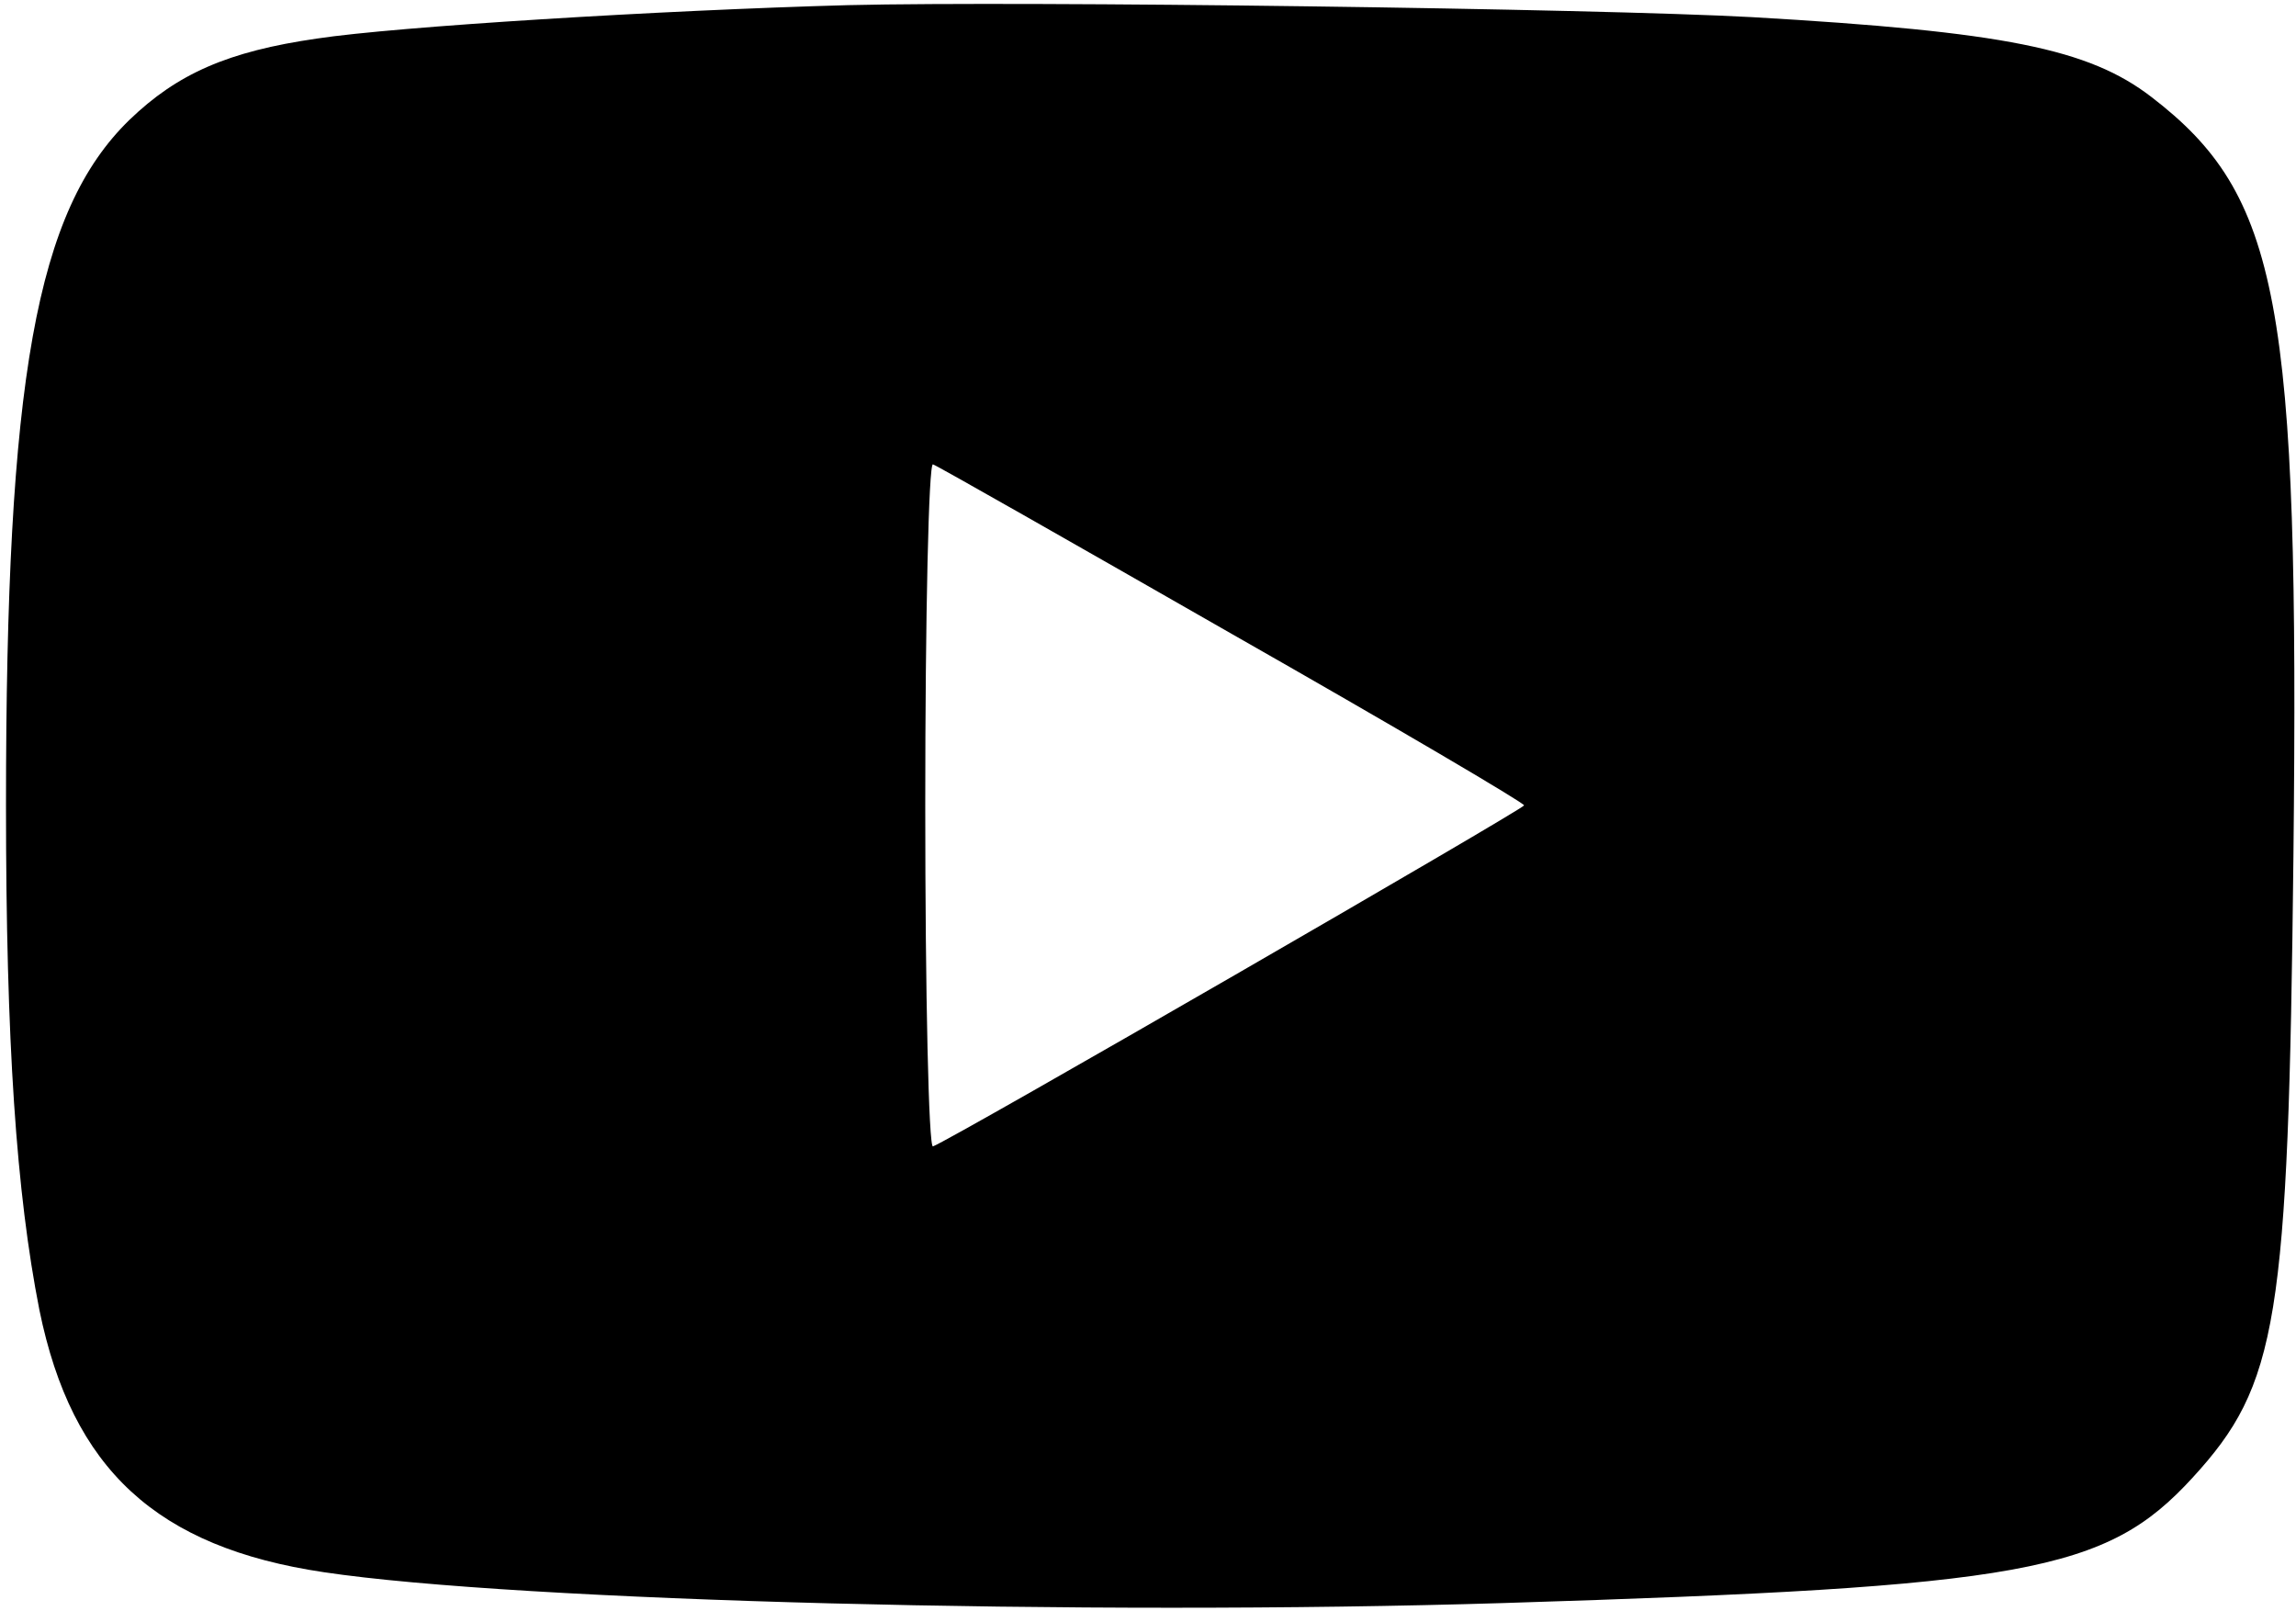 <?xml version="1.0" standalone="no"?>
<!DOCTYPE svg PUBLIC "-//W3C//DTD SVG 20010904//EN"
 "http://www.w3.org/TR/2001/REC-SVG-20010904/DTD/svg10.dtd">
<svg version="1.0" xmlns="http://www.w3.org/2000/svg"
 width="268pt" height="188pt" viewBox="0 0 268 188"
 preserveAspectRatio="xMidYMid meet">

<g transform="translate(0,188) scale(0.1,-0.1)"
fill="#000000" stroke="none">
<path d="M990 1874 c-219 -6 -528 -25 -620 -39 -104 -15 -163 -41 -219 -95
-109 -106 -144 -303 -144 -800 0 -277 12 -452 39 -589 38 -186 137 -277 332
-306 227 -34 891 -51 1377 -36 610 19 703 36 804 146 100 109 112 182 118 725
7 648 -16 772 -166 887 -73 56 -171 76 -466 93 -183 10 -850 19 -1055 14z
m448 -734 c188 -107 341 -197 341 -200 0 -4 -668 -390 -690 -398 -5 -2 -9 177
-9 398 0 221 4 400 9 398 4 -1 162 -91 349 -198z"/>
</g>
</svg>
